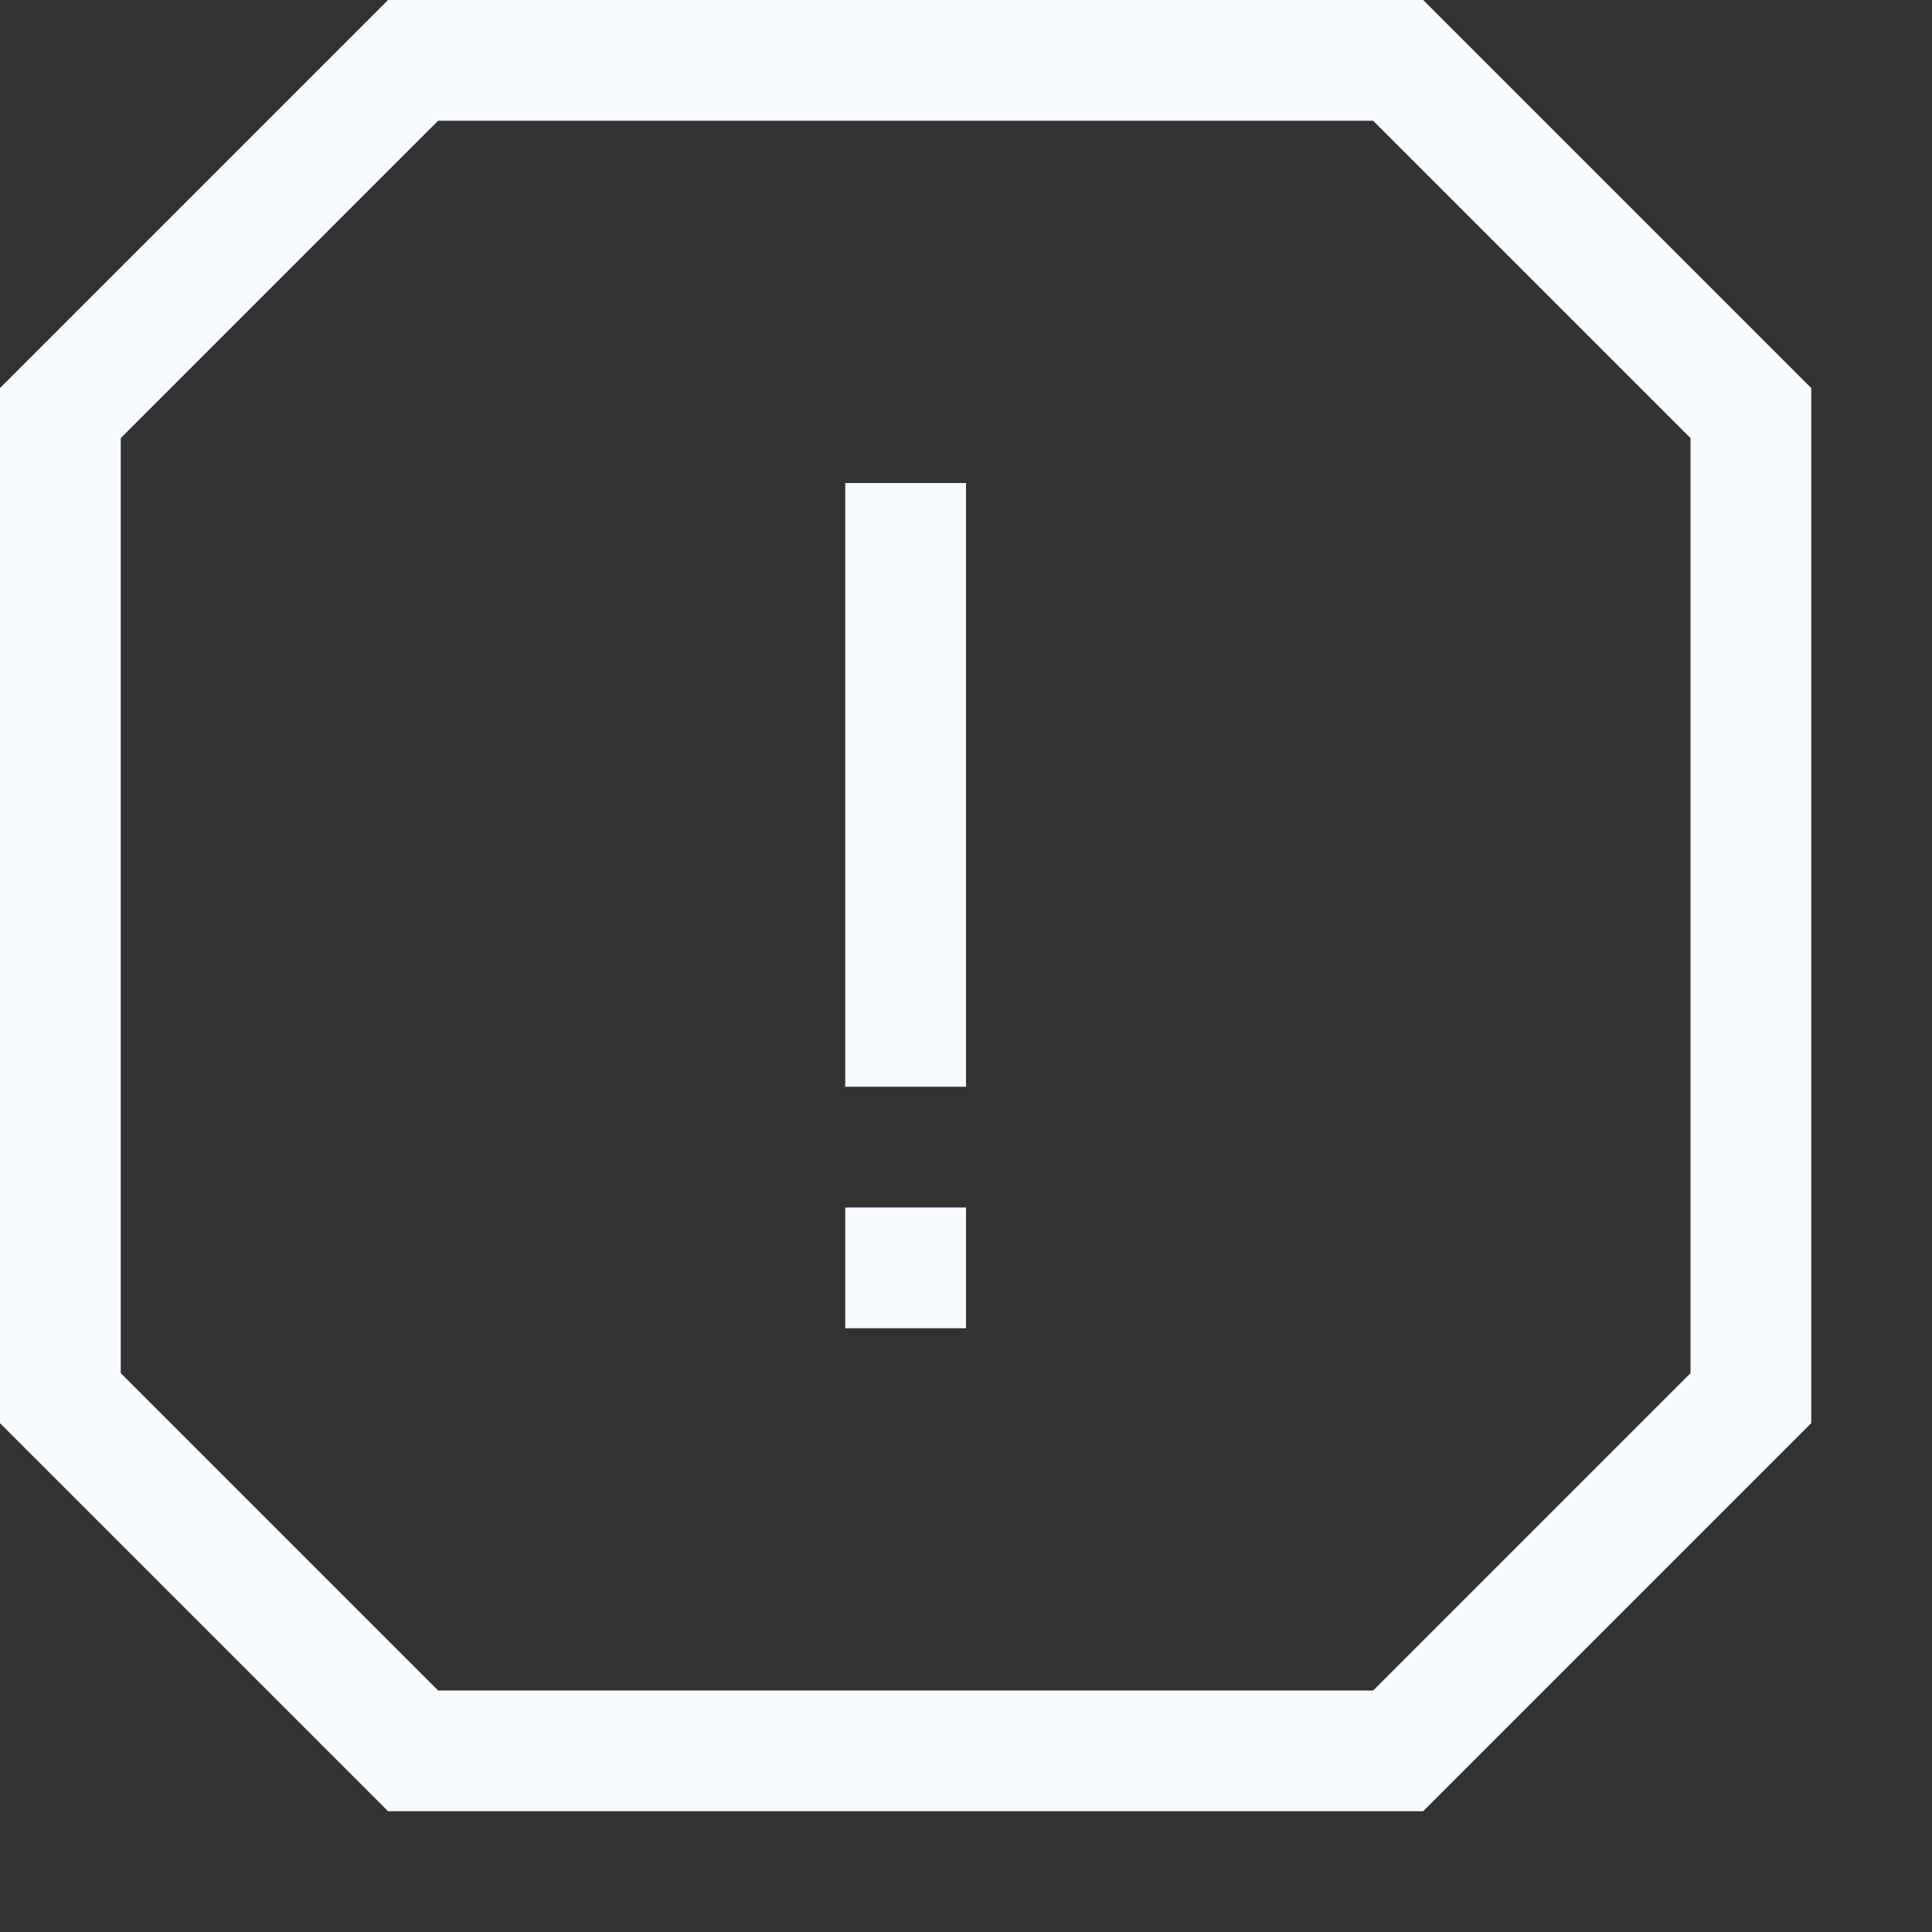 <svg width="16" height="16" viewBox="0 0 16 16" fill="none" xmlns="http://www.w3.org/2000/svg">
<rect x="0" y="0" width="16" height="16" fill="#333333" stroke="none"/>
<path d="M3.421 14.5L0.5 11.579V3.421L3.421 0.5H11.579L14.5 3.421V11.579L11.579 14.5H3.421Z" stroke="#F7FAFF"/>
<path d="M7.5 9V4M7.5 10V11" stroke="#F7FAFF"/>
</svg>
